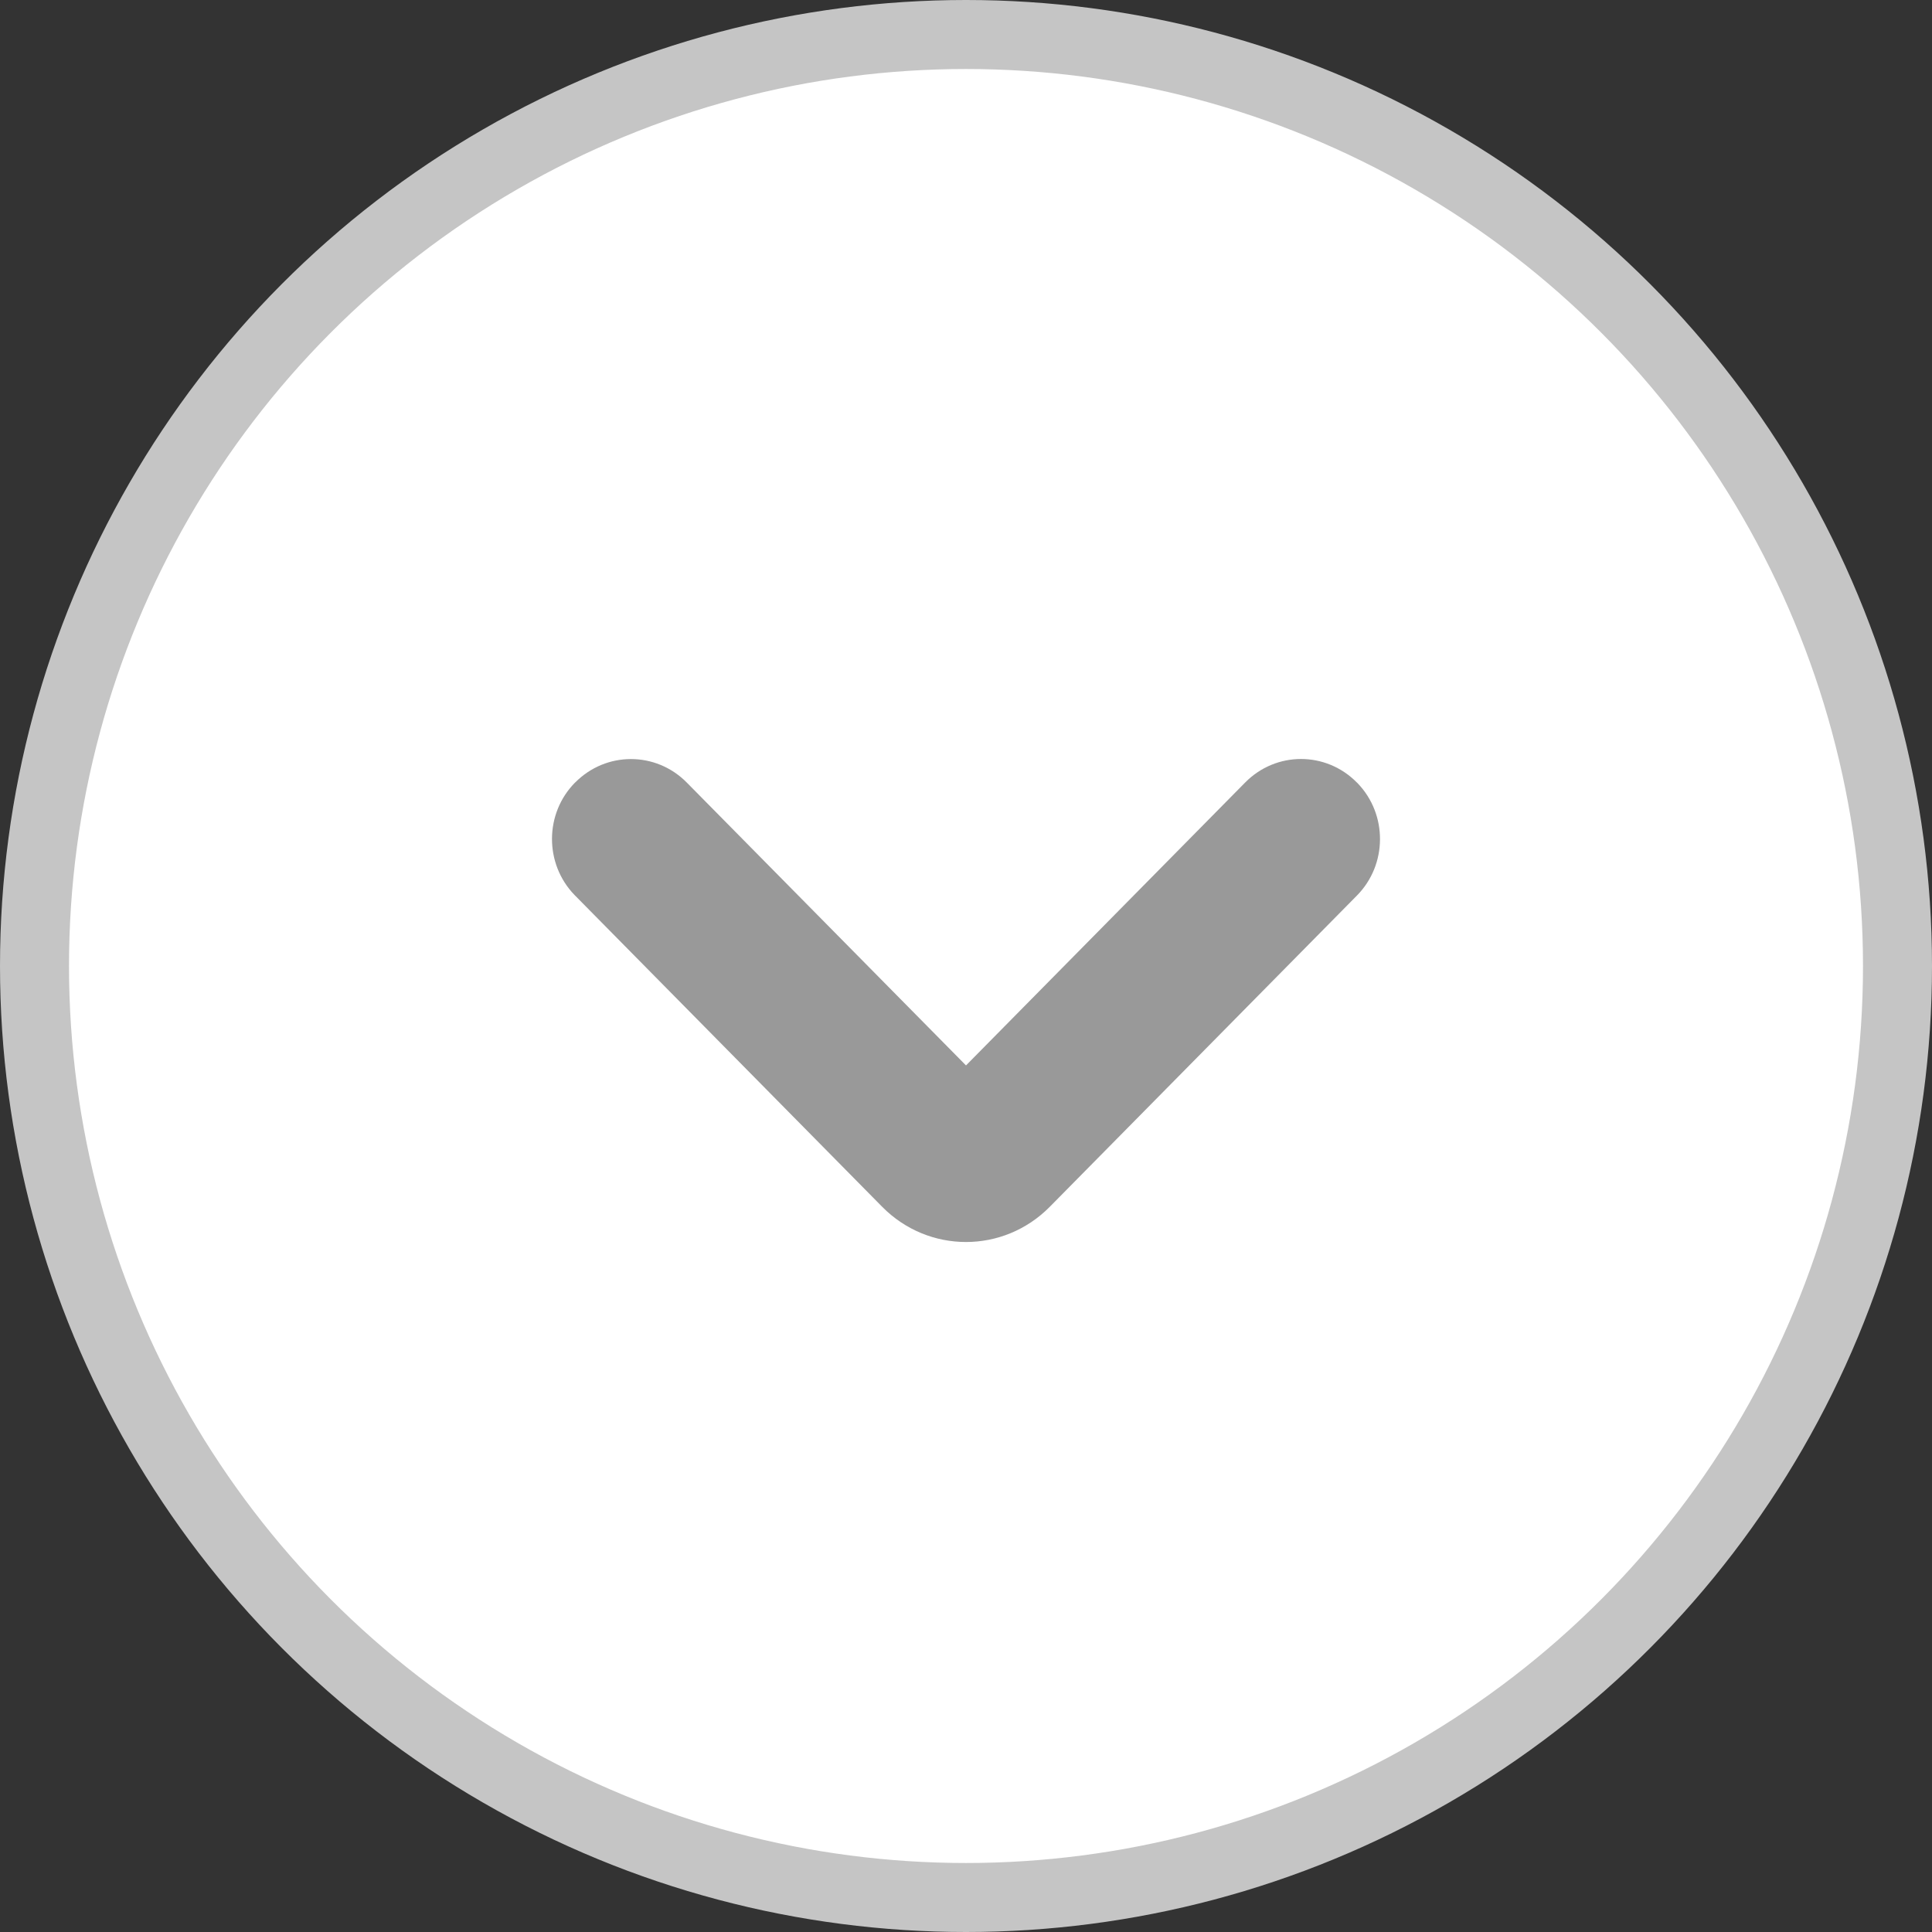 <svg xmlns="http://www.w3.org/2000/svg" width="56" height="56" viewBox="0 0 56 56">
    <rect x="0" y="0" width="56" height="56" fill="#333333" stroke="none"/>
    <g fill="none" fill-rule="evenodd">
        <g>
            <g>
                <g transform="translate(-237 -673) translate(0 591) translate(237 82)">
                    <circle cx="28" cy="28" r="27" fill="#FFF" stroke="#C5C5C5" stroke-width="2"/>
                    <g fill="#999" fill-rule="nonzero">
                        <path d="M16.671 22.68c-.888.894-.895 2.354-.02 3.26l.02.02 8.901 9.021c1.344 1.359 3.511 1.359 4.855 0l8.901-9.02c.888-.895.897-2.355.02-3.262-.006-.007-.013-.014-.02-.019-.895-.907-2.34-.907-3.235 0L28 30.882l-8.094-8.2c-.895-.907-2.34-.907-3.235 0"/>
                    </g>
                </g>
            </g>
        </g>
    </g>
</svg>
